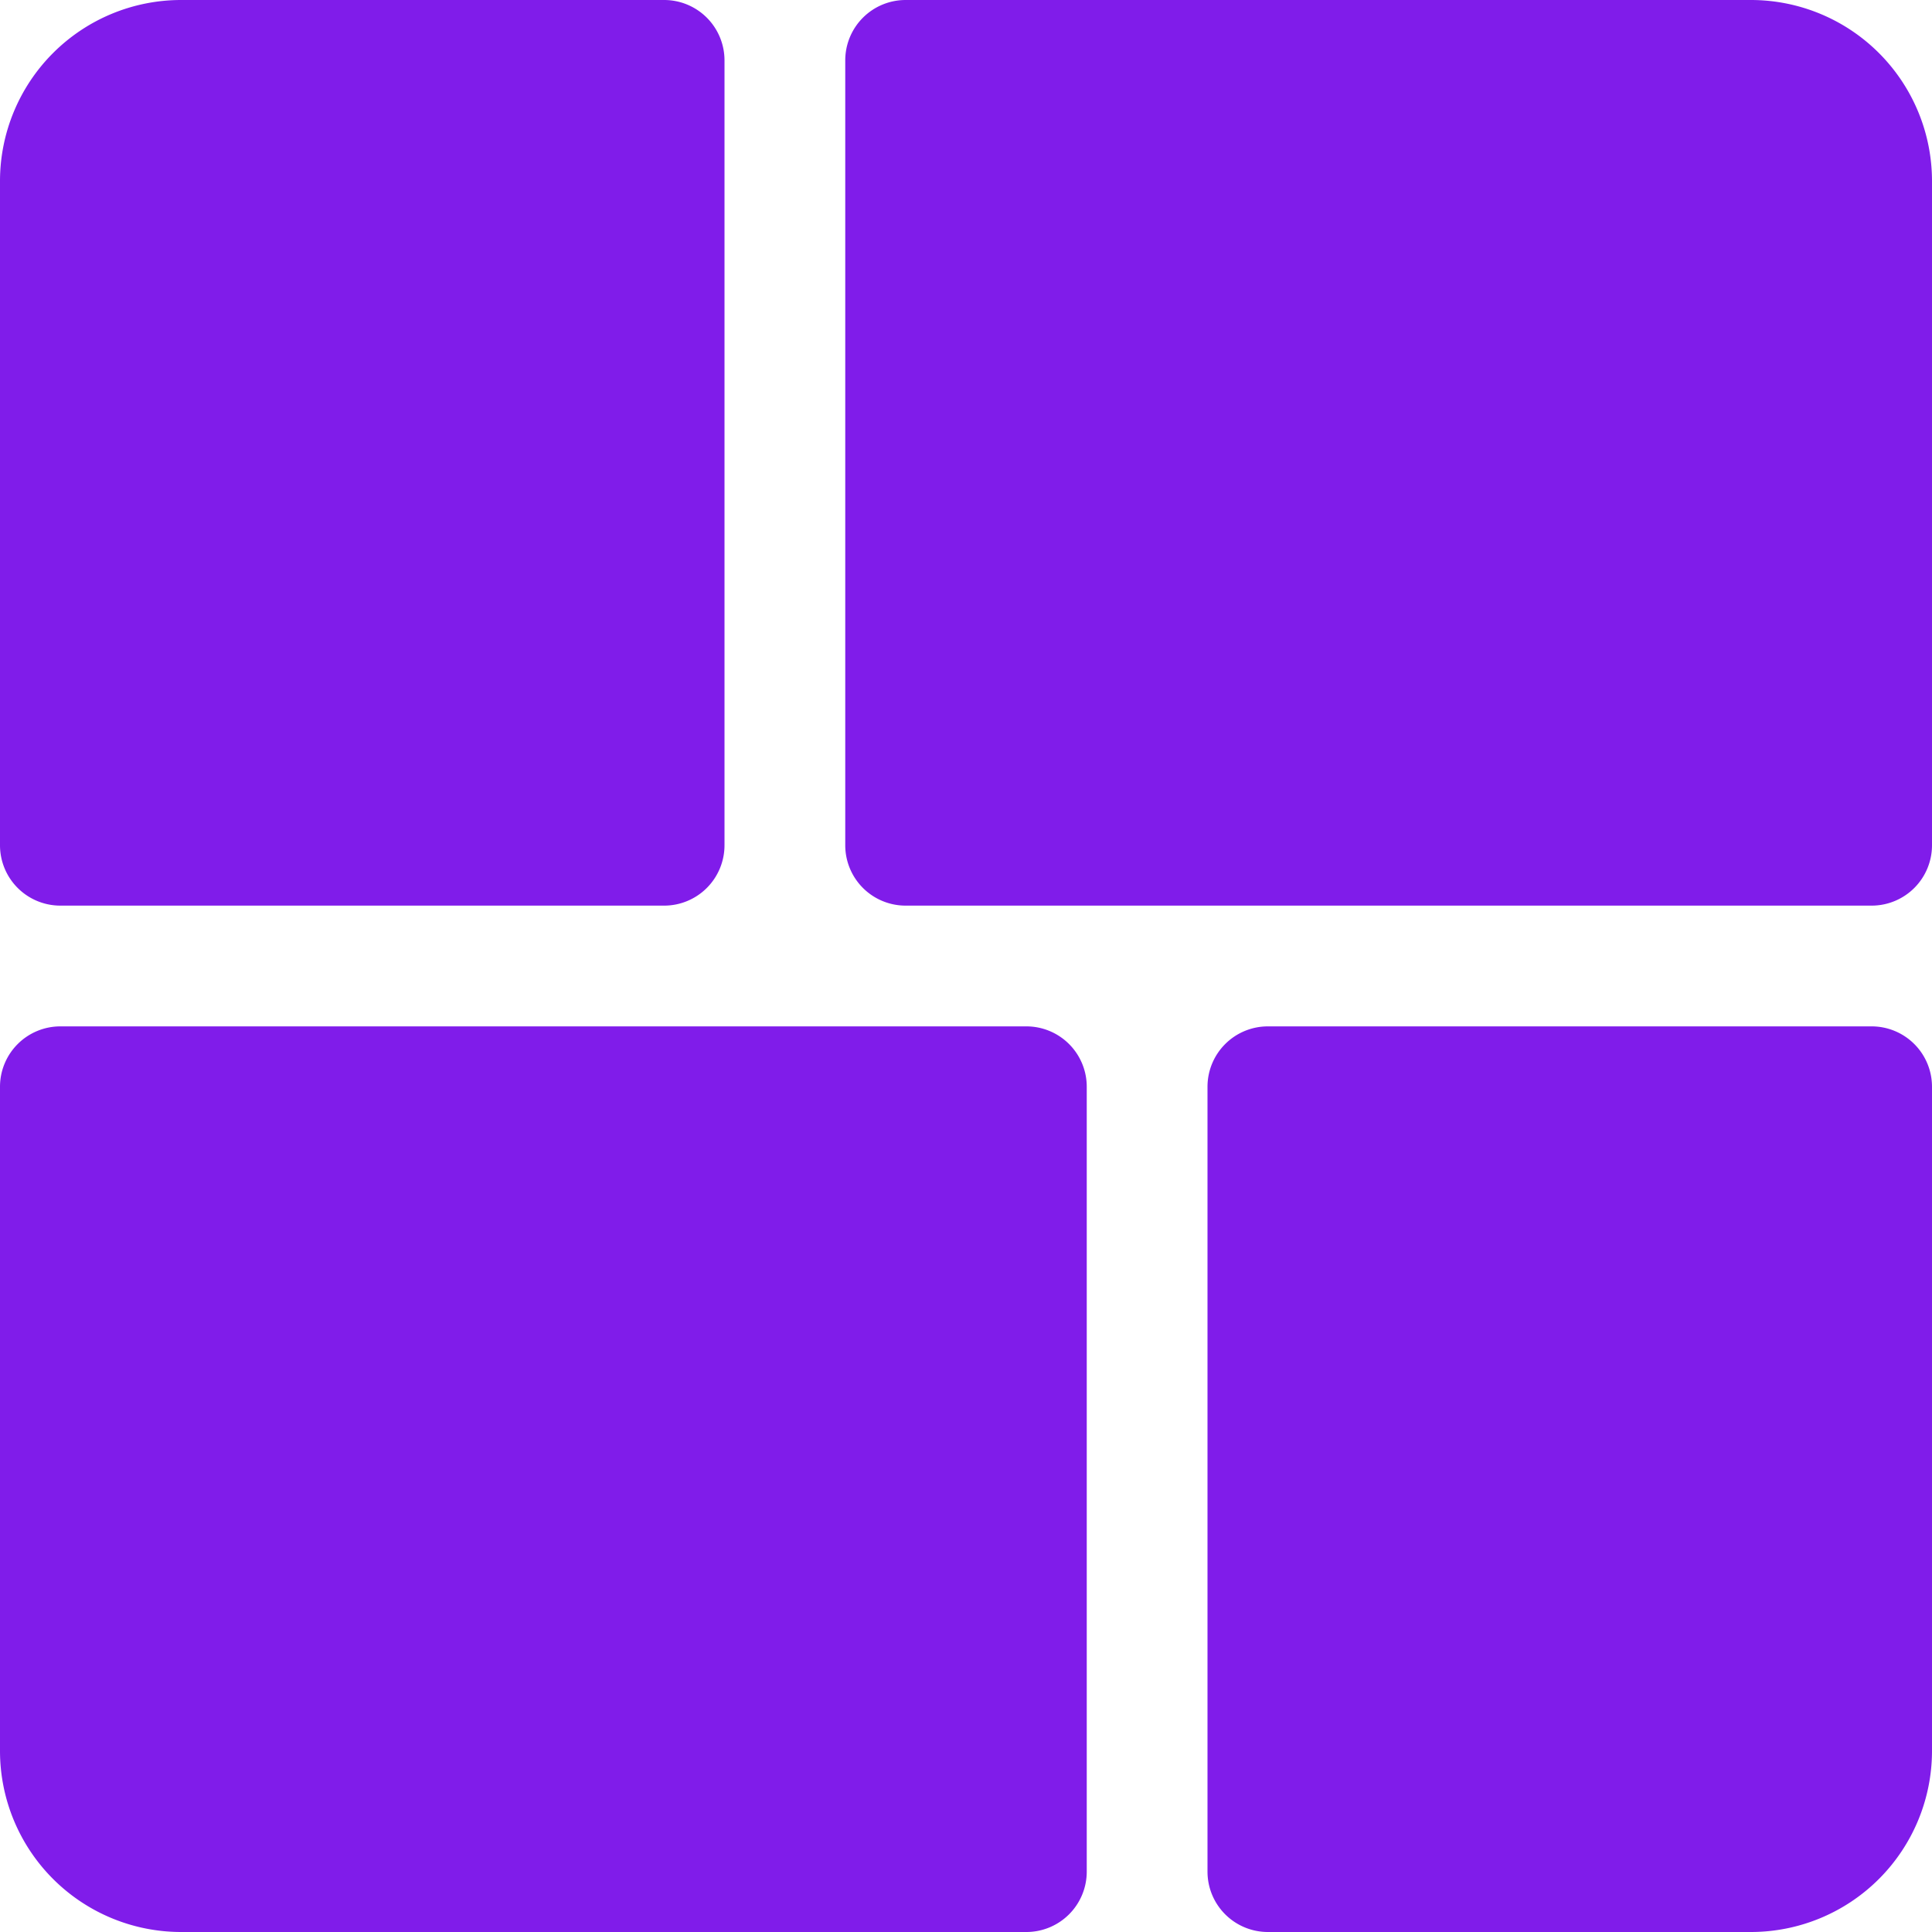 <svg viewBox="0 0 64 64" xmlns="http://www.w3.org/2000/svg"><path d="M6 2h16v26H2V6a4 4 0 0 1 4-4Z" fill="#801cea" class="fill-a2d0ff"></path><path d="M22 30H2a2 2 0 0 1-2-2V6a6 6 0 0 1 6-6h16a2 2 0 0 1 2 2v26a2 2 0 0 1-2 2ZM4 26h16V4H6a2 2 0 0 0-2 2Z" fill="#801cea" class="fill-2e58ff"></path><path d="M30 2h28a4 4 0 0 1 4 4v22H30V2Z" fill="#801cea" class="fill-8bc4ff"></path><path d="M62 30H30a2 2 0 0 1-2-2V2a2 2 0 0 1 2-2h28a6 6 0 0 1 6 6v22a2 2 0 0 1-2 2Zm-30-4h28V6a2 2 0 0 0-2-2H32Z" fill="#801cea" class="fill-2e58ff"></path><path d="M46 36h16v26H42V40a4 4 0 0 1 4-4Z" transform="rotate(-180 52 49)" fill="#801cea" class="fill-a2d0ff"></path><path d="M58 64H42a2 2 0 0 1-2-2V36a2 2 0 0 1 2-2h20a2 2 0 0 1 2 2v22a6 6 0 0 1-6 6Zm-14-4h14a2 2 0 0 0 2-2V38H44Z" fill="#801cea" class="fill-2e58ff"></path><path d="M2 36h28a4 4 0 0 1 4 4v22H2V36Z" transform="rotate(-180 18 49)" fill="#801cea" class="fill-8bc4ff"></path><path d="M34 64H6a6 6 0 0 1-6-6V36a2 2 0 0 1 2-2h32a2 2 0 0 1 2 2v26a2 2 0 0 1-2 2ZM4 38v20a2 2 0 0 0 2 2h26V38Z" fill="#801cea" class="fill-2e58ff"></path></svg>
